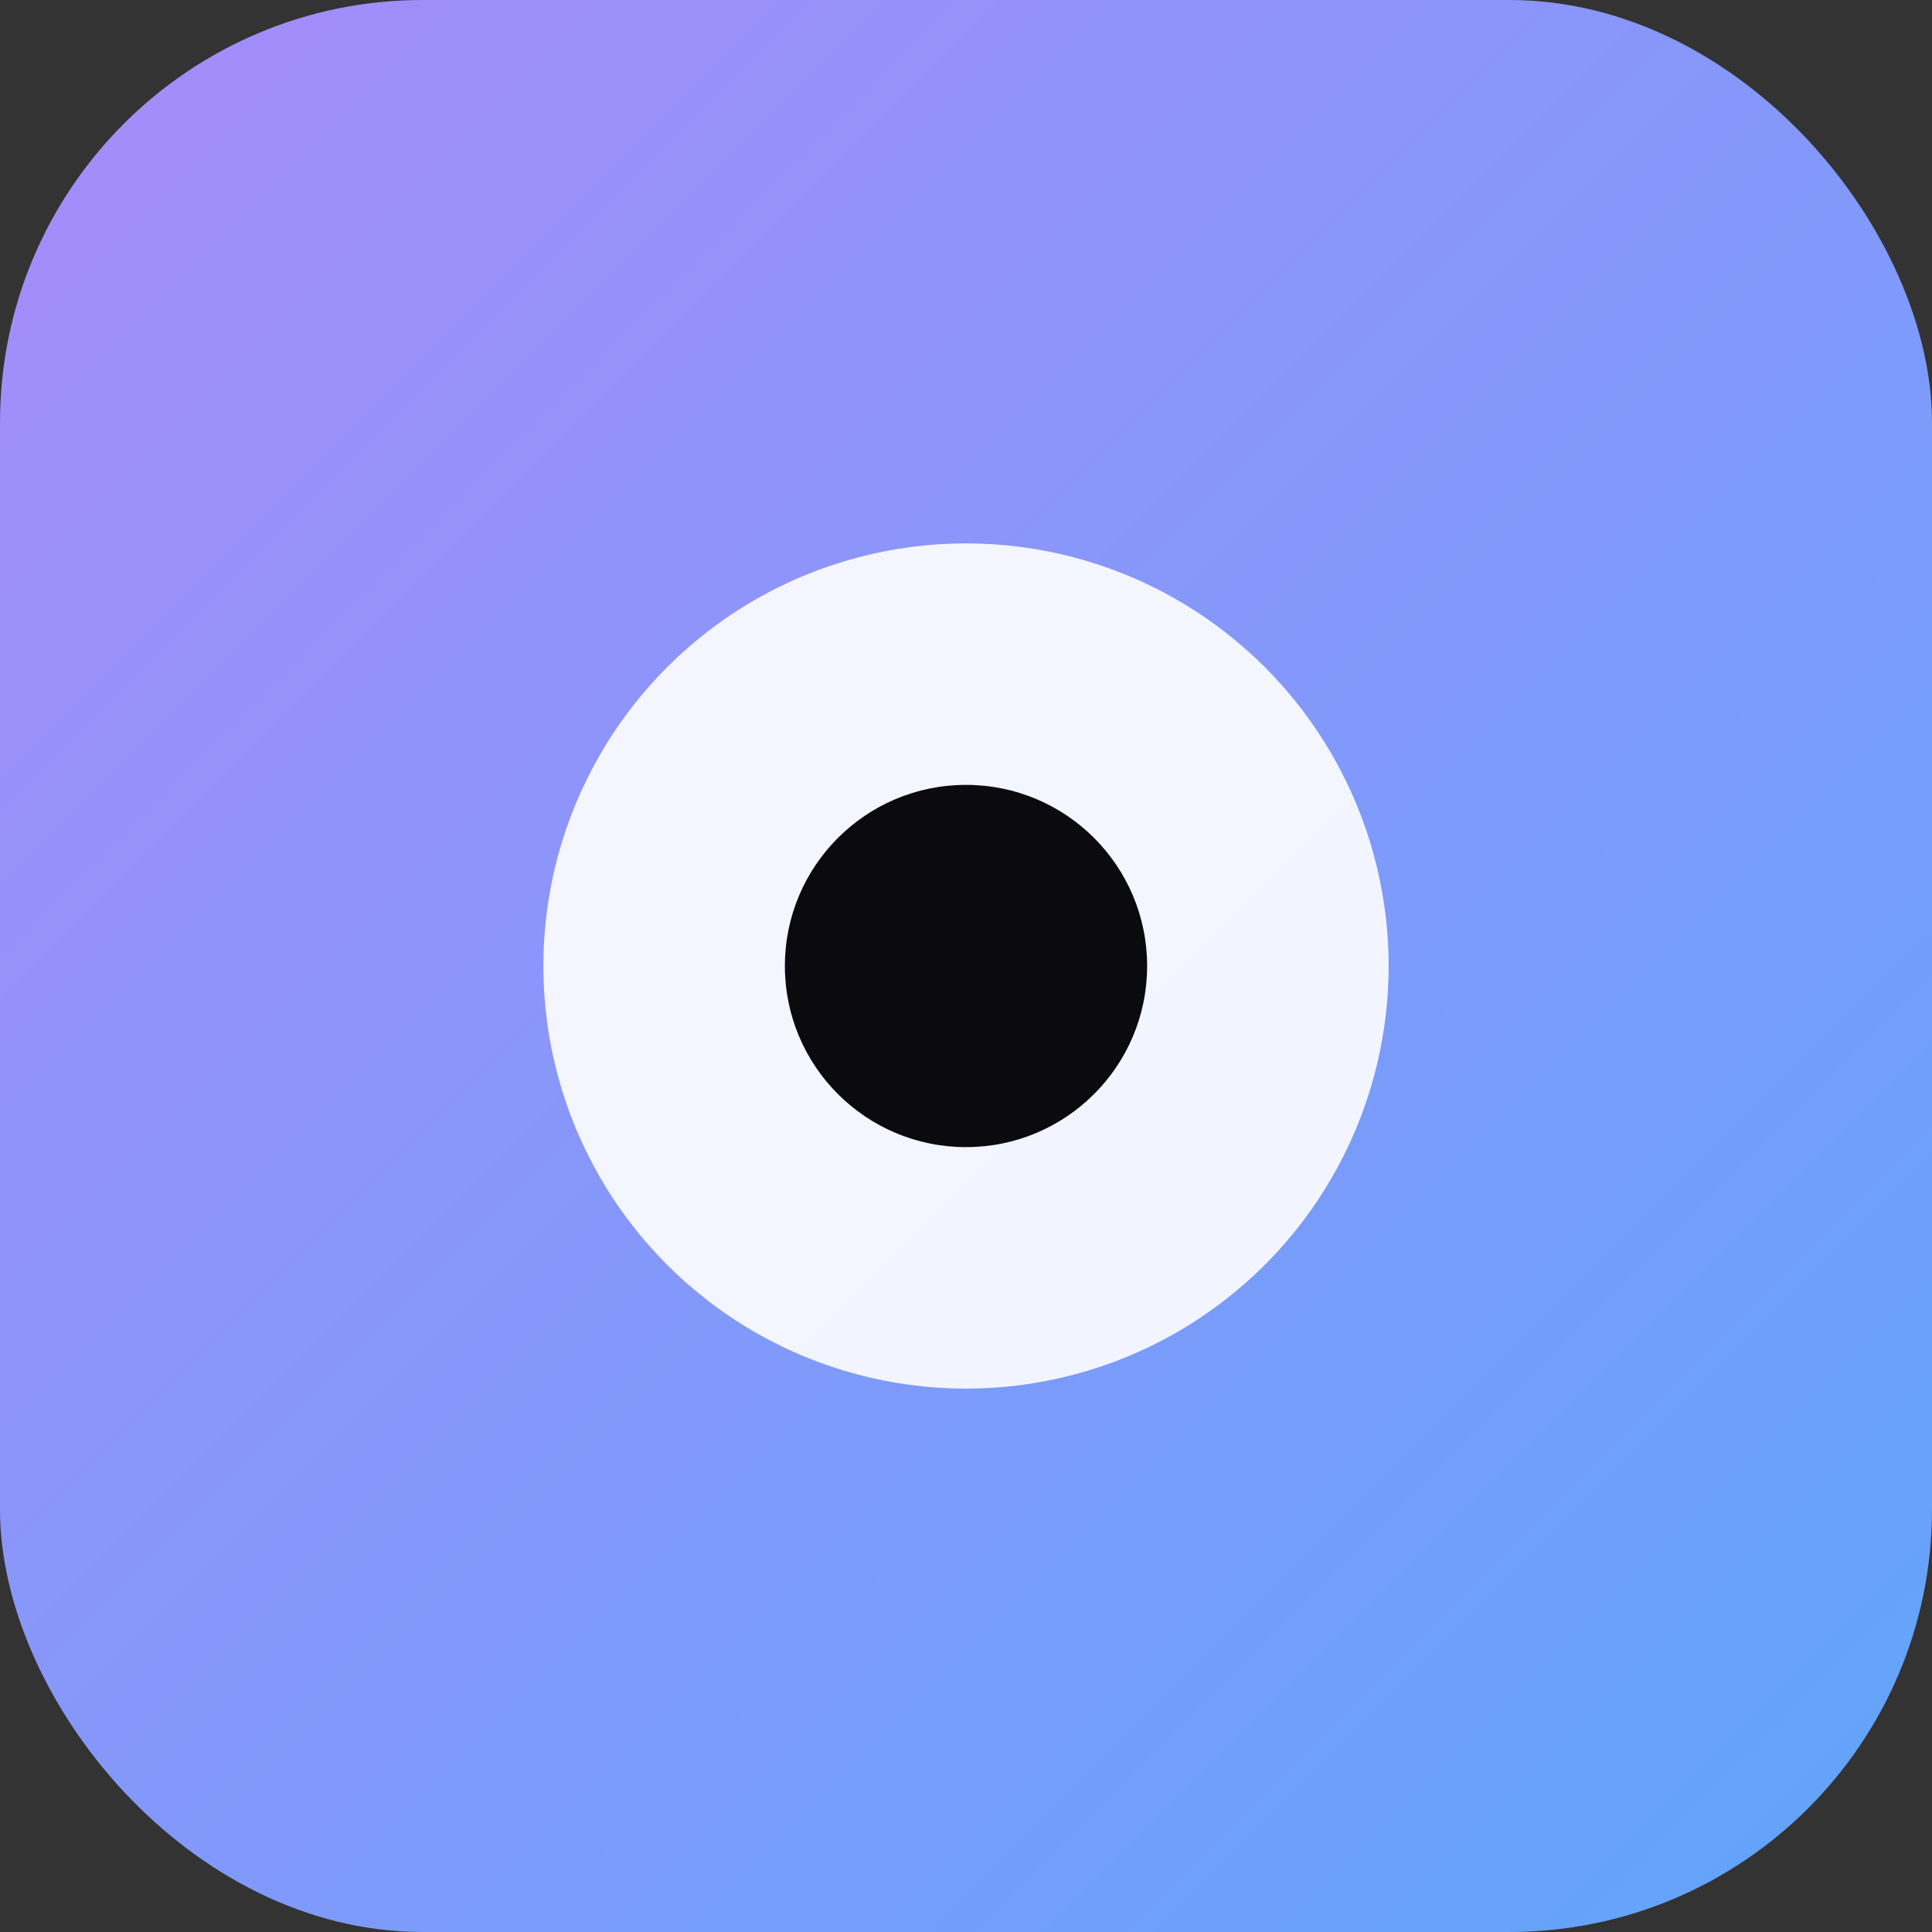 <svg width="128" height="128" viewBox="0 0 128 128" xmlns="http://www.w3.org/2000/svg">
  <rect x="0" y="0" width="128" height="128" fill="#333333" stroke="none"/>
  <defs><linearGradient id="g" x1="0" y1="0" x2="1" y2="1"><stop stop-color="#a78bfa"/><stop offset="1" stop-color="#60a5fa"/></linearGradient></defs>
  <rect width="128" height="128" rx="28" fill="url(#g)"/>
  <circle cx="64" cy="64" r="28" fill="white" fill-opacity="0.9"/>
  <circle cx="64" cy="64" r="12" fill="#0b0b0f"/>
</svg>
